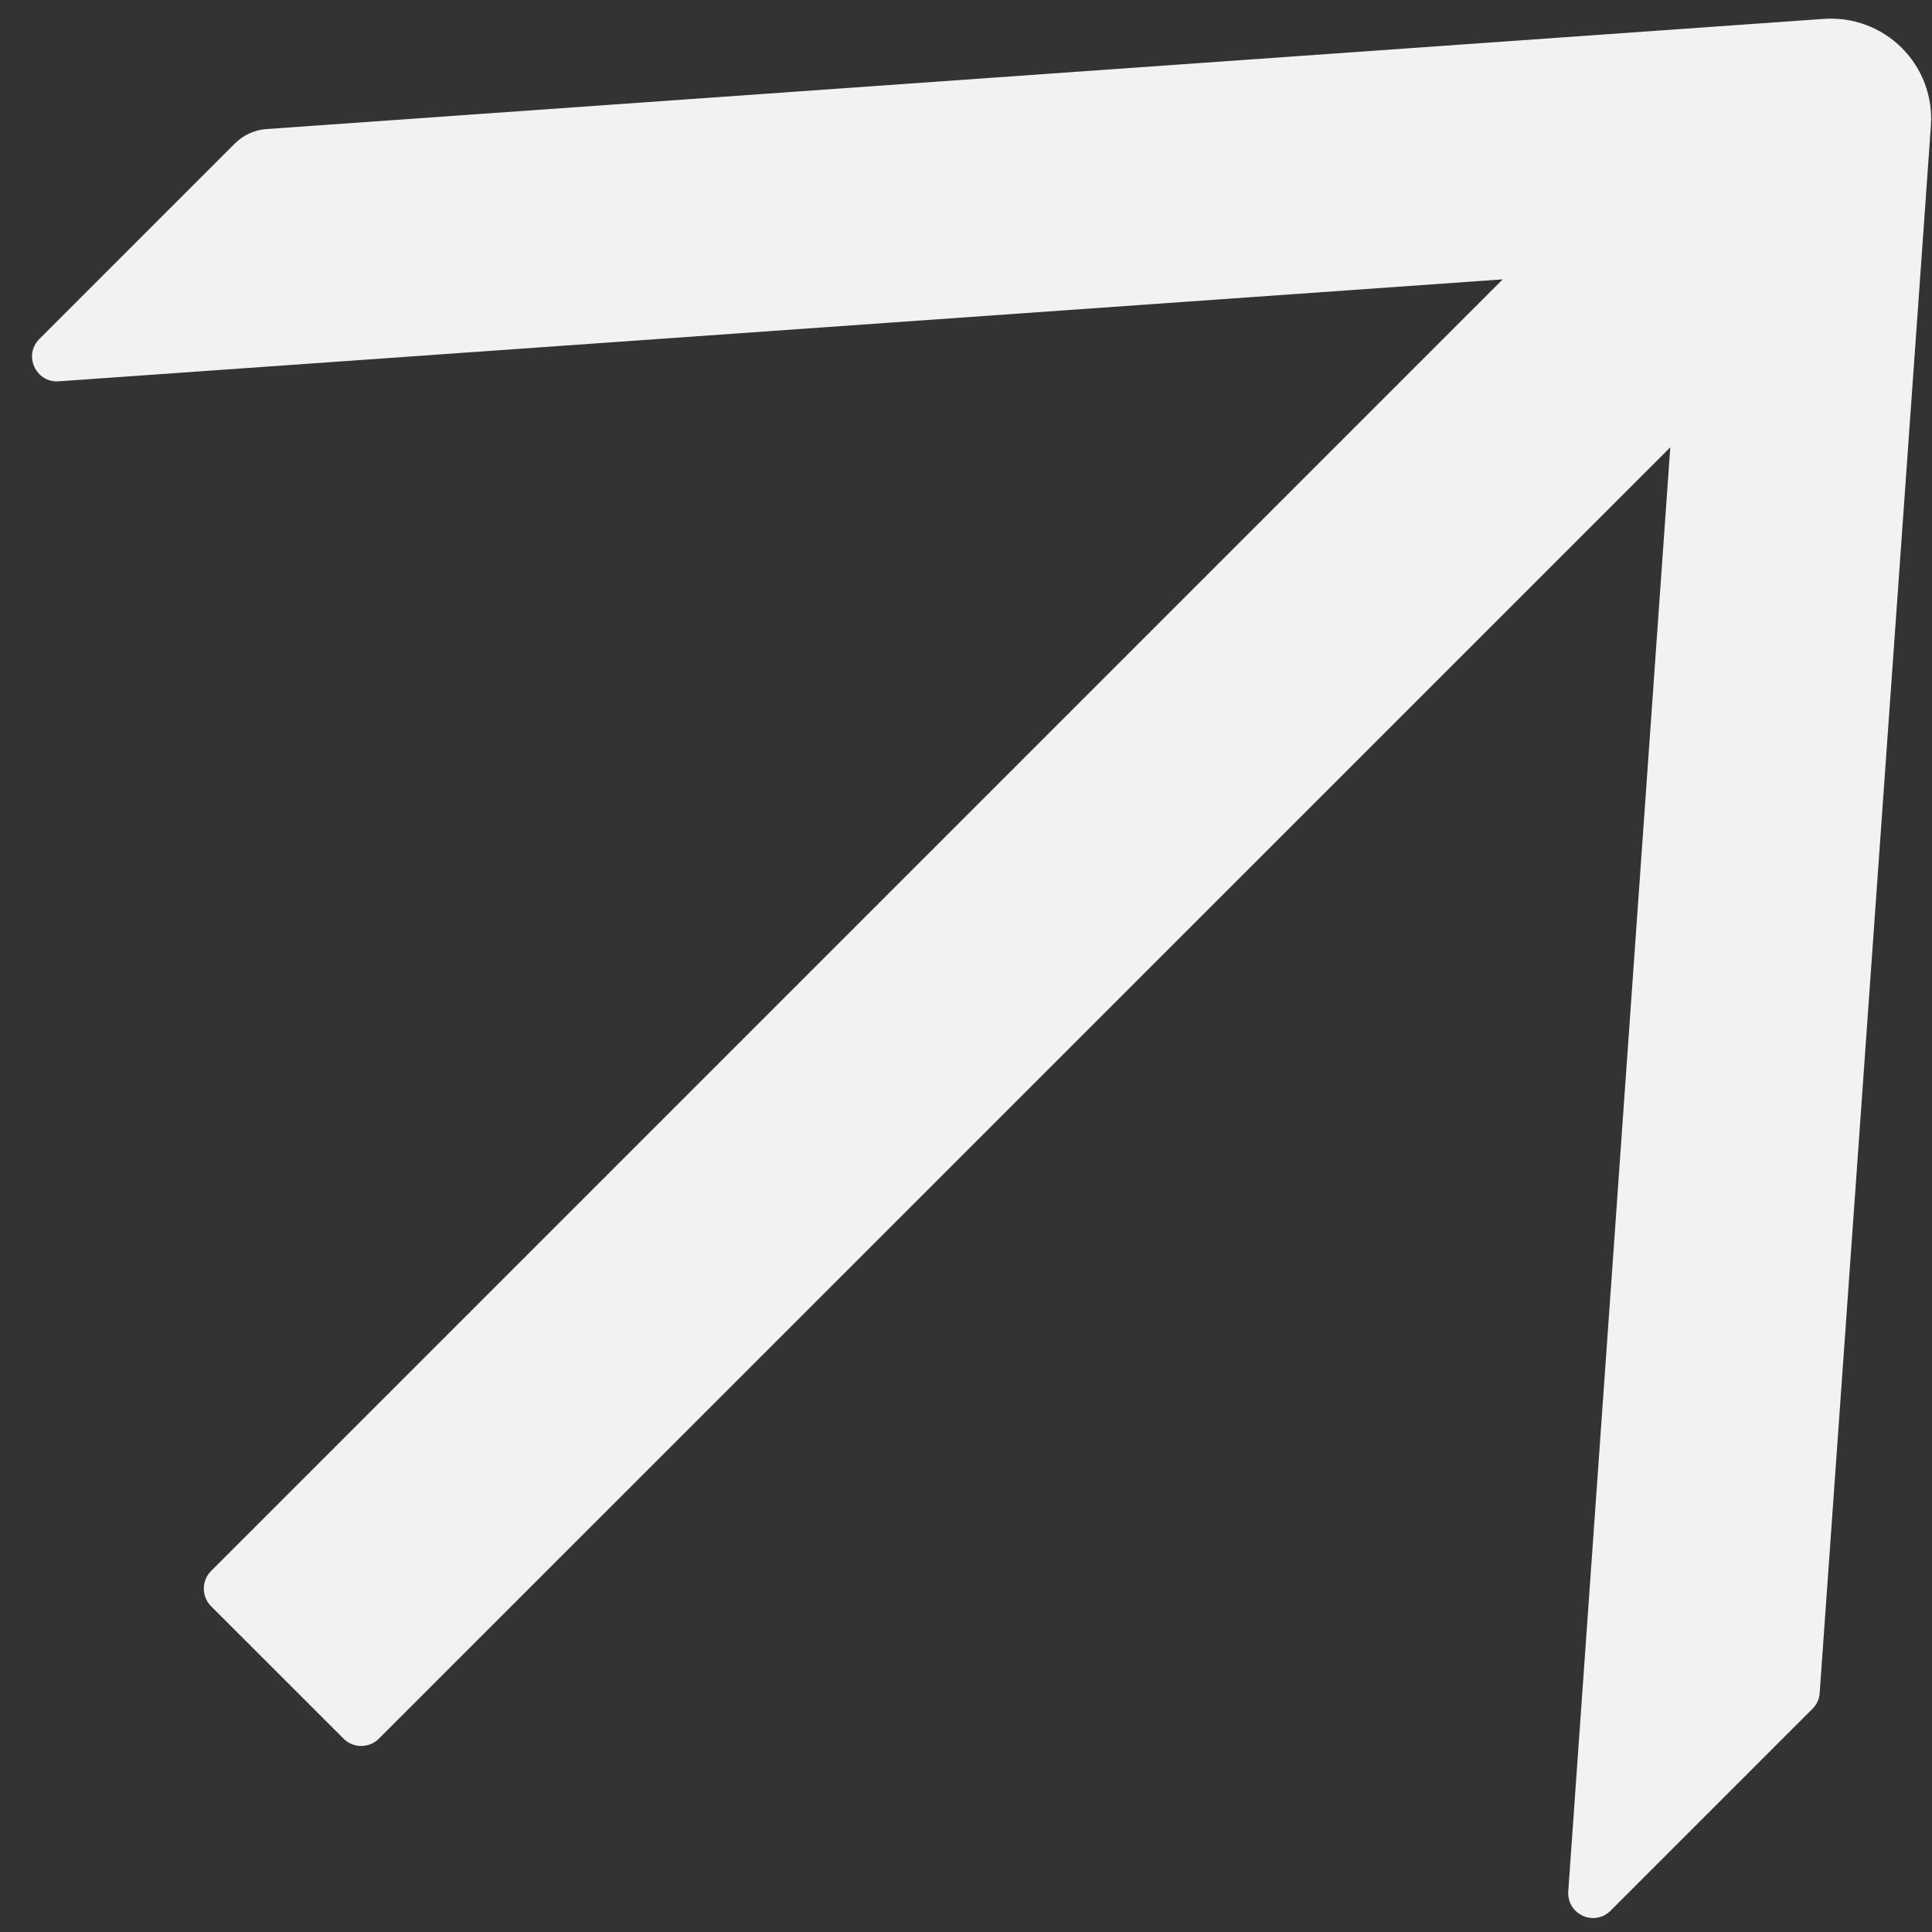 <svg width="30" height="30" viewBox="0 0 30 30" fill="none" xmlns="http://www.w3.org/2000/svg">
<rect x="0" y="0" width="30" height="30" fill="#333333" stroke="none"/>
<path d="M28.325 0.293L4.139 2.004C3.953 2.017 3.779 2.096 3.645 2.23L0.612 5.263C0.358 5.516 0.557 5.948 0.913 5.921L23.334 4.338L3.278 24.394C3.127 24.544 3.127 24.791 3.278 24.942L5.335 26.998C5.485 27.149 5.732 27.149 5.883 26.998L25.936 6.946L24.352 29.367C24.328 29.727 24.757 29.922 25.01 29.668L28.146 26.532C28.211 26.467 28.253 26.378 28.256 26.286L29.983 1.952C29.999 1.73 29.966 1.508 29.889 1.3C29.811 1.091 29.689 0.902 29.532 0.745C29.375 0.588 29.186 0.466 28.977 0.388C28.769 0.31 28.546 0.278 28.325 0.293Z" fill="#F2F2F2"/>
</svg>
